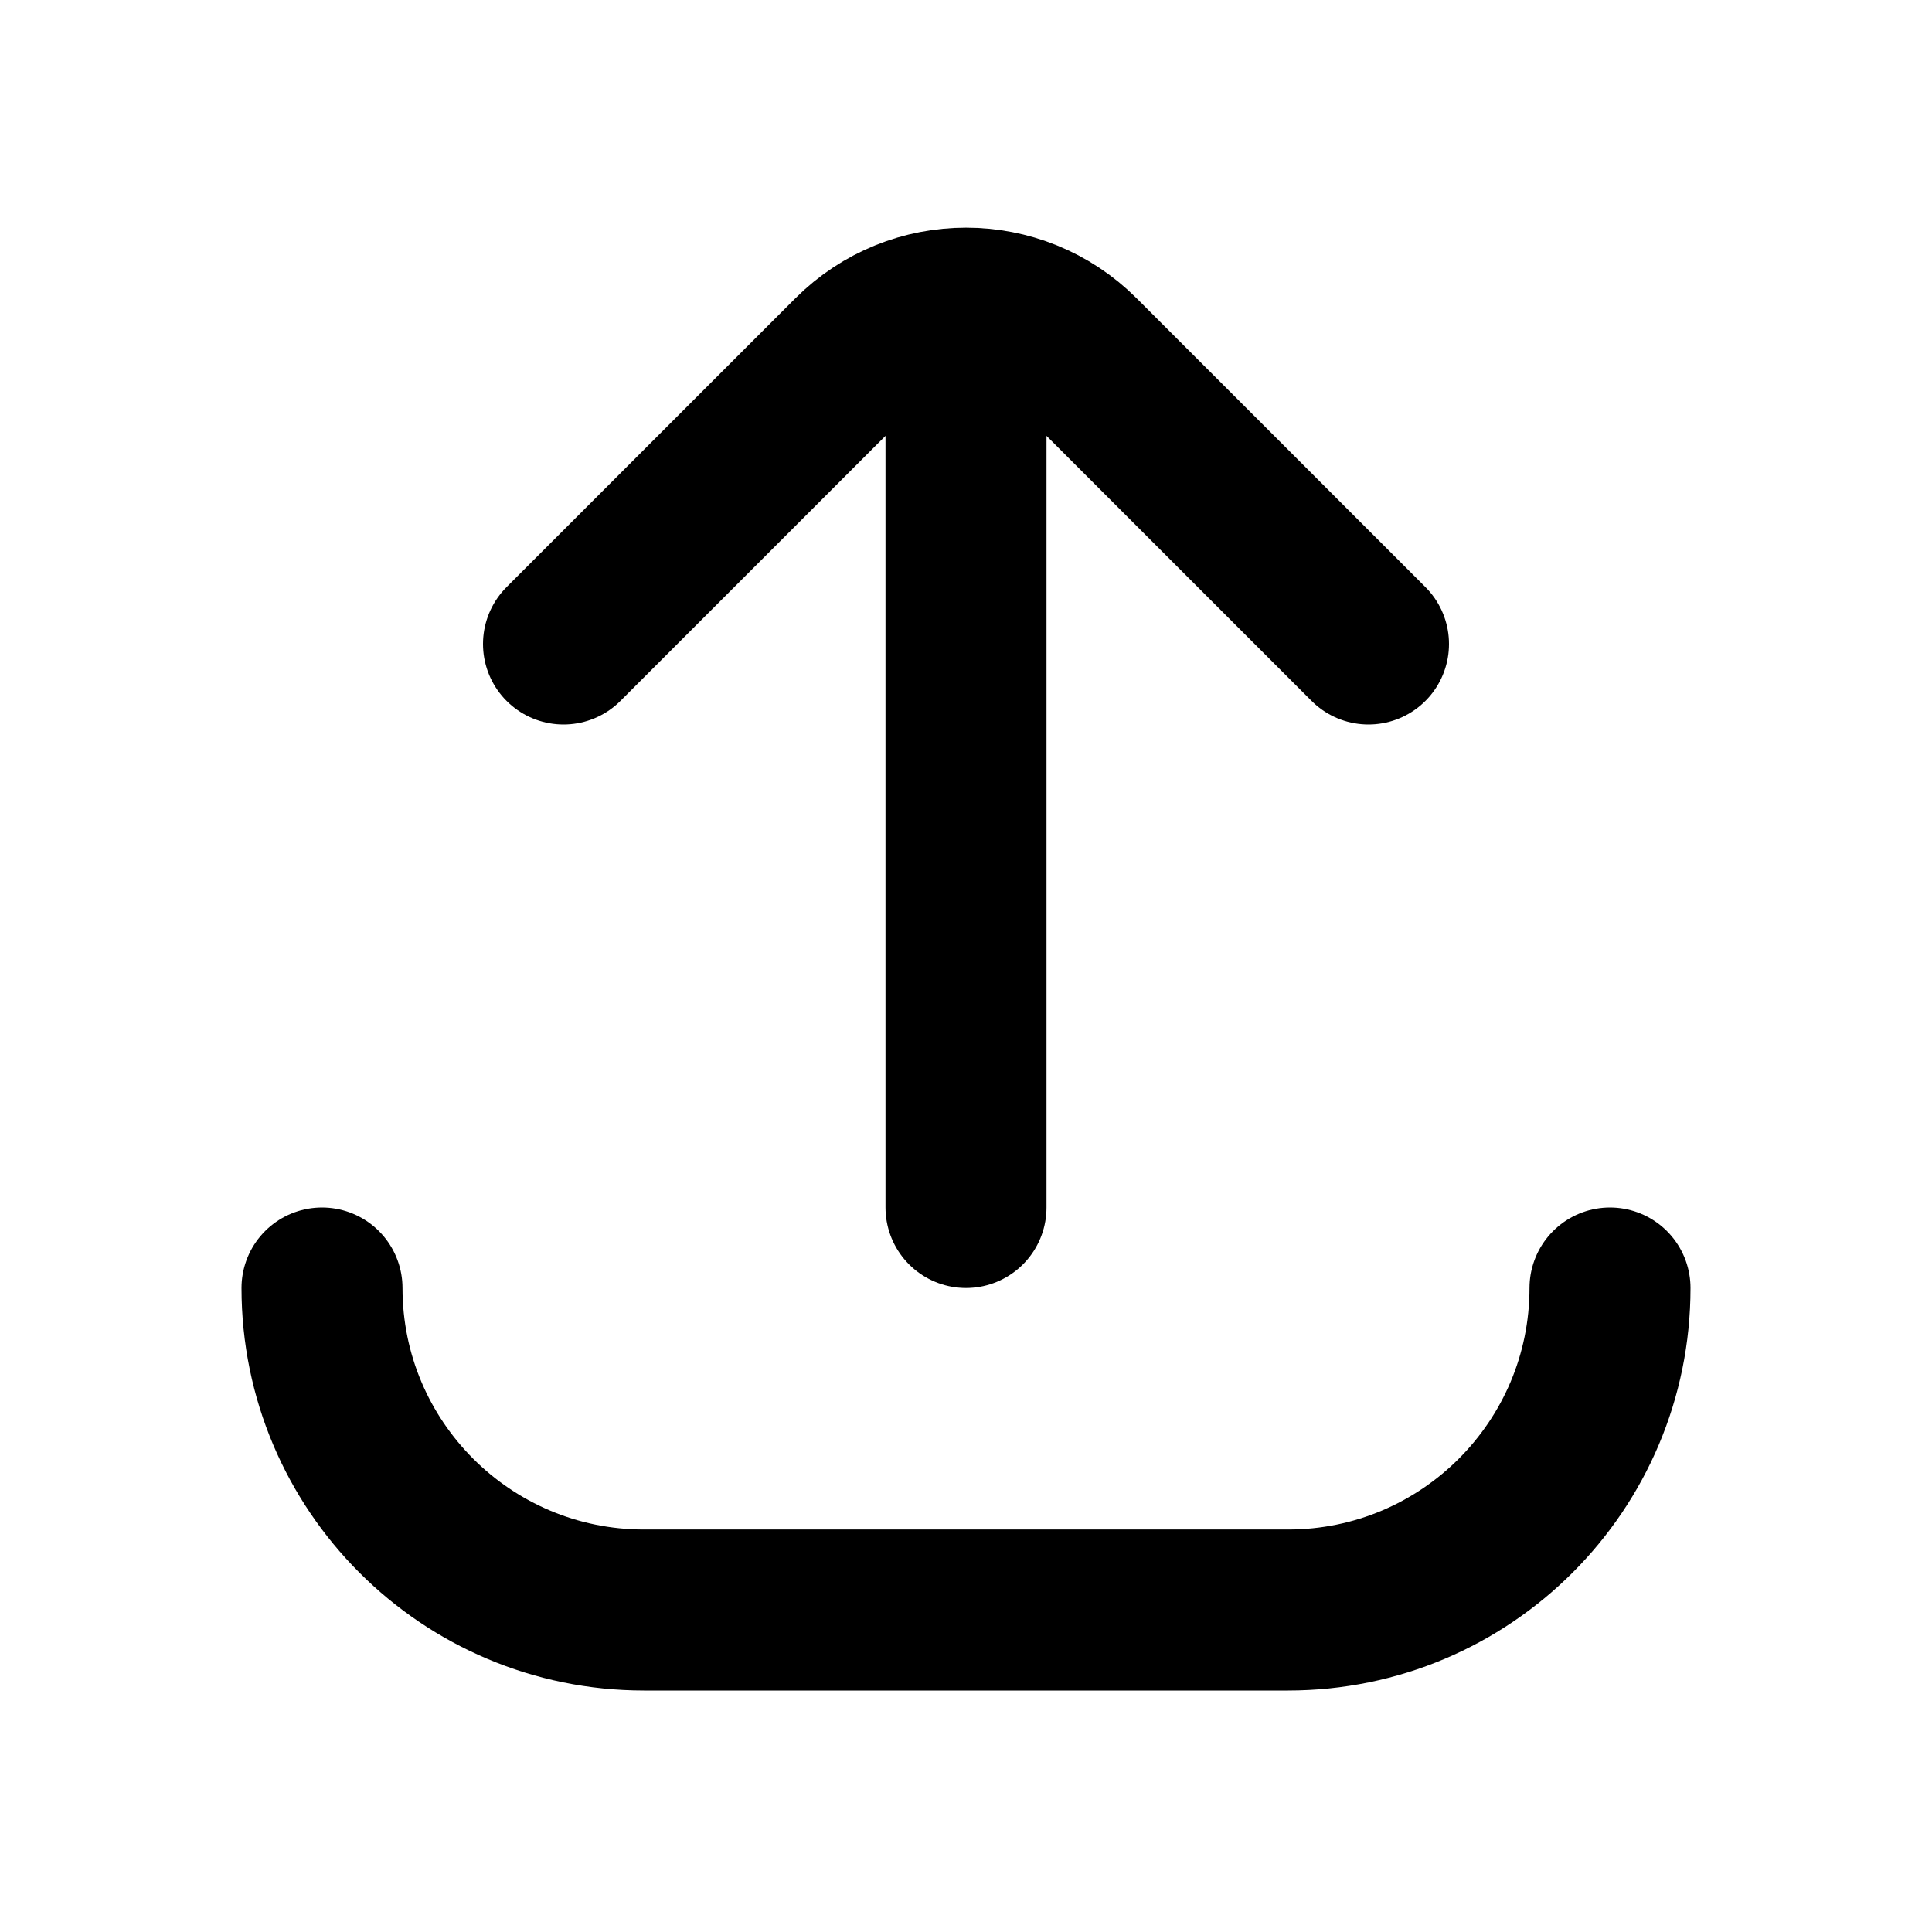 <svg width="24" height="24" viewBox="0 0 24 24" fill="none" xmlns="http://www.w3.org/2000/svg">
<path d="M4 16V16C4 18.209 5.791 20 8 20H16C18.209 20 20 18.209 20 16V16" stroke="black" stroke-width="2" stroke-linecap="round"/>
<path d="M12 15L12 5M17 8L13.414 4.414C12.633 3.633 11.367 3.633 10.586 4.414L7 8" stroke="black" stroke-width="2" stroke-linecap="round" stroke-linejoin="round"/>
</svg>
